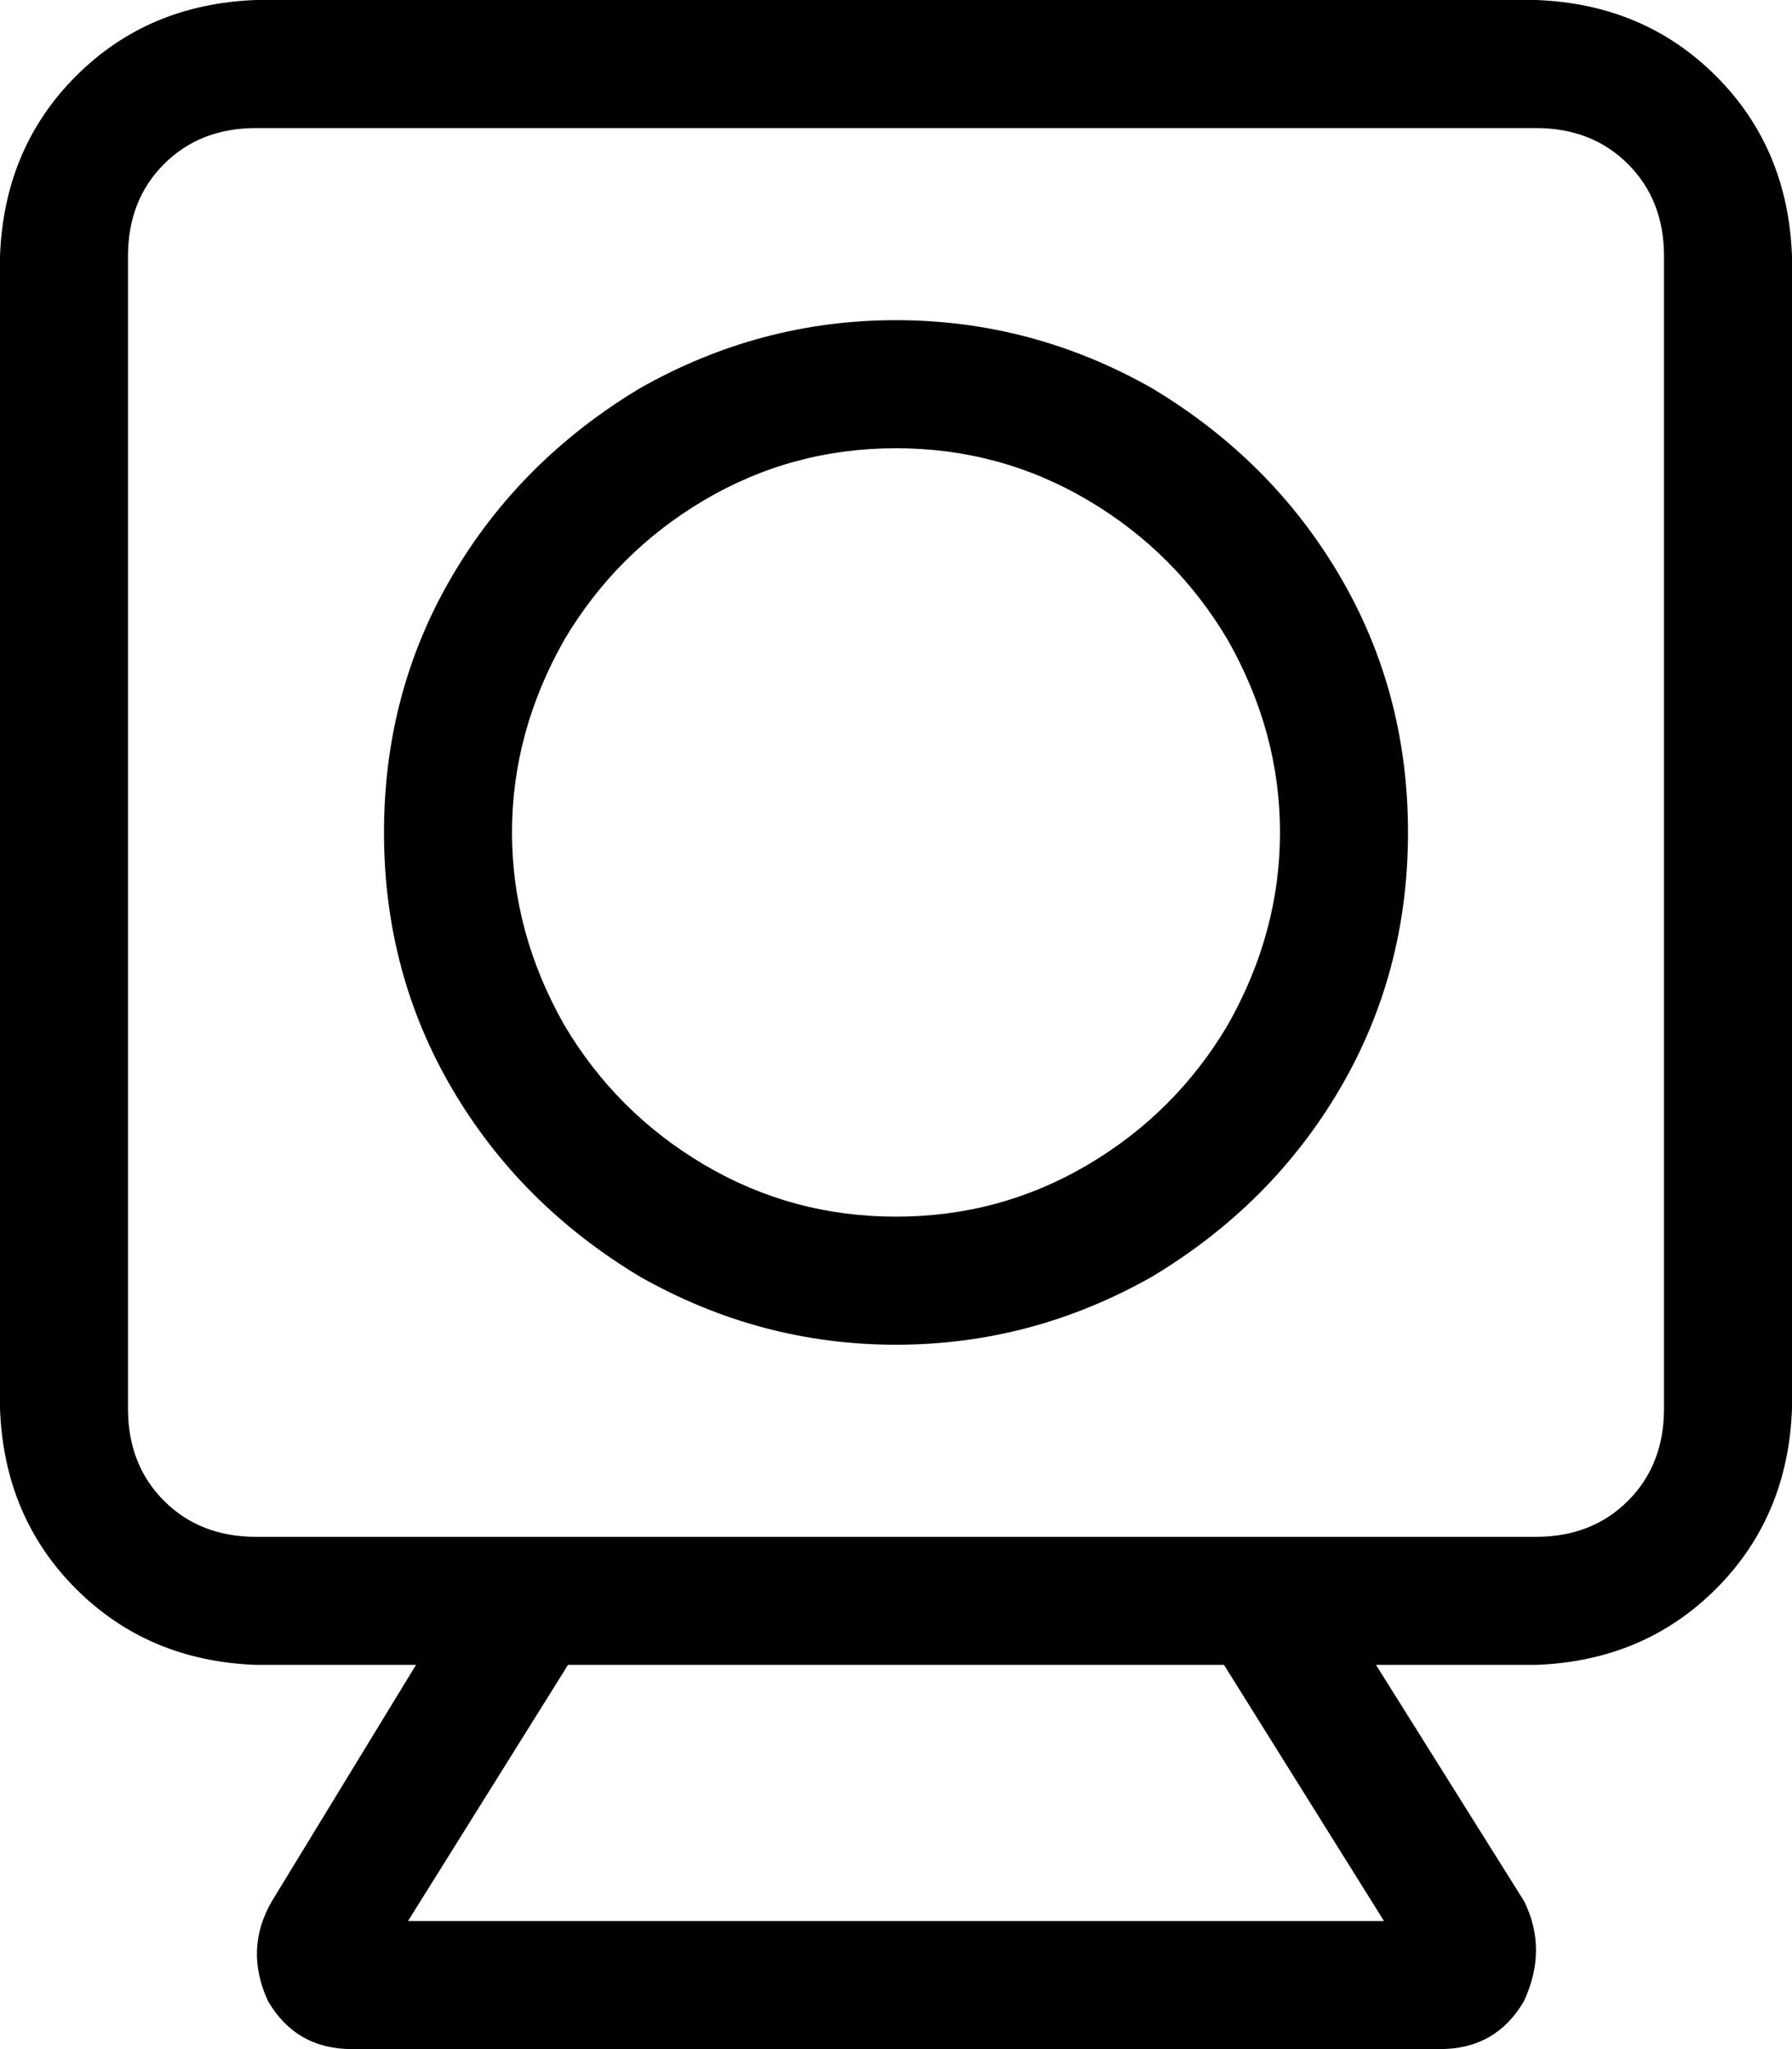 <svg viewBox="0 0 448 512">
  <path
    d="M 384 32 Q 398 32 407 41 L 407 41 Q 416 50 416 64 L 416 352 Q 416 366 407 375 Q 398 384 384 384 L 324 384 L 124 384 L 64 384 Q 50 384 41 375 Q 32 366 32 352 L 32 64 Q 32 50 41 41 Q 50 32 64 32 L 384 32 L 384 32 Z M 344 416 L 384 416 Q 411 415 429 397 Q 447 379 448 352 L 448 64 Q 447 37 429 19 Q 411 1 384 0 L 64 0 Q 37 1 19 19 Q 1 37 0 64 L 0 352 Q 1 379 19 397 Q 37 415 64 416 L 104 416 L 68 475 Q 61 487 67 500 Q 74 512 88 512 L 360 512 Q 374 512 381 500 Q 387 487 381 475 L 344 416 L 344 416 Z M 142 416 L 306 416 L 346 480 L 102 480 L 142 416 L 142 416 Z M 224 304 Q 198 304 176 291 L 176 291 Q 154 278 141 256 Q 128 233 128 208 Q 128 183 141 160 Q 154 138 176 125 Q 198 112 224 112 Q 250 112 272 125 Q 294 138 307 160 Q 320 183 320 208 Q 320 233 307 256 Q 294 278 272 291 Q 250 304 224 304 L 224 304 Z M 96 208 Q 96 243 113 272 L 113 272 Q 130 301 160 319 Q 190 336 224 336 Q 258 336 288 319 Q 318 301 335 272 Q 352 243 352 208 Q 352 173 335 144 Q 318 115 288 97 Q 258 80 224 80 Q 190 80 160 97 Q 130 115 113 144 Q 96 173 96 208 L 96 208 Z"
  />
</svg>